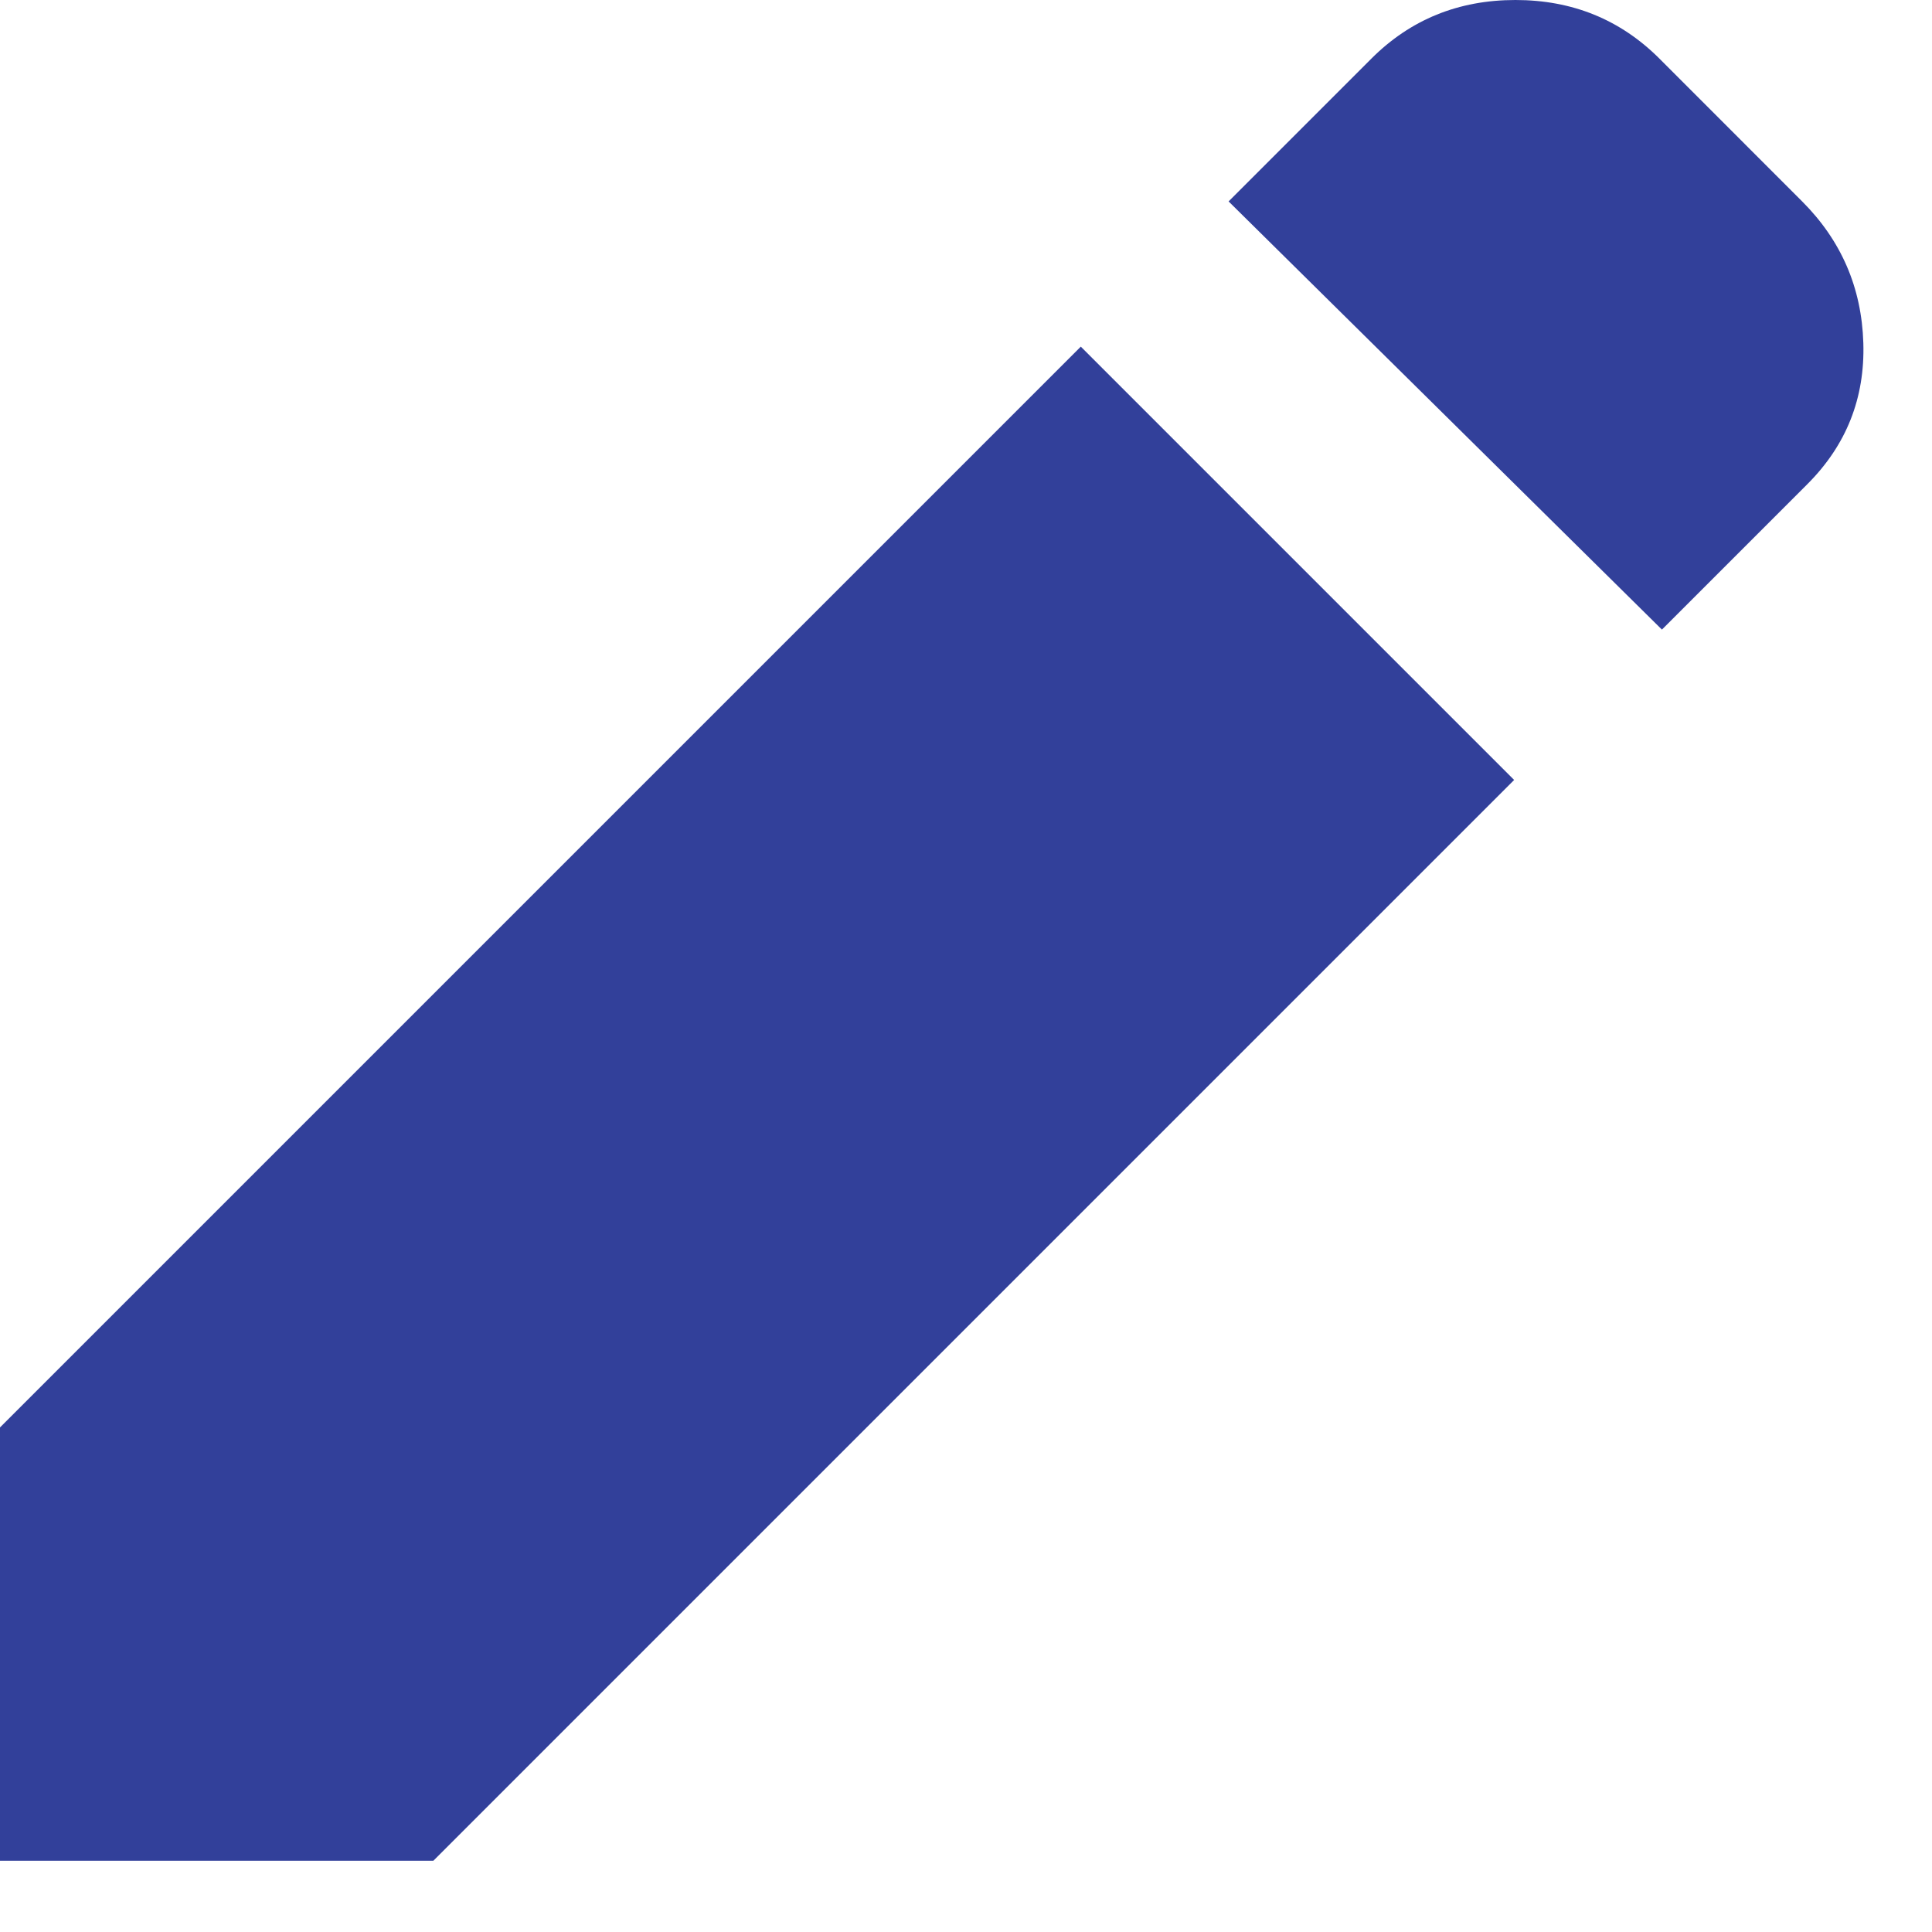 <svg width="24" height="24" viewBox="0 0 24 24" fill="none" xmlns="http://www.w3.org/2000/svg">
<g id="Group 34500">
<path id="Vector" d="M20.645 7.821L15.262 2.502L17.036 0.728C17.521 0.243 18.118 0 18.825 0C19.532 0 20.128 0.243 20.614 0.728L22.387 2.502C22.872 2.987 23.126 3.573 23.147 4.26C23.168 4.945 22.936 5.531 22.45 6.016L20.645 7.821ZM18.809 9.689L5.383 23.115H0V17.732L13.426 4.306L18.809 9.689Z" fill="#32409A"/>
</g>
</svg>
